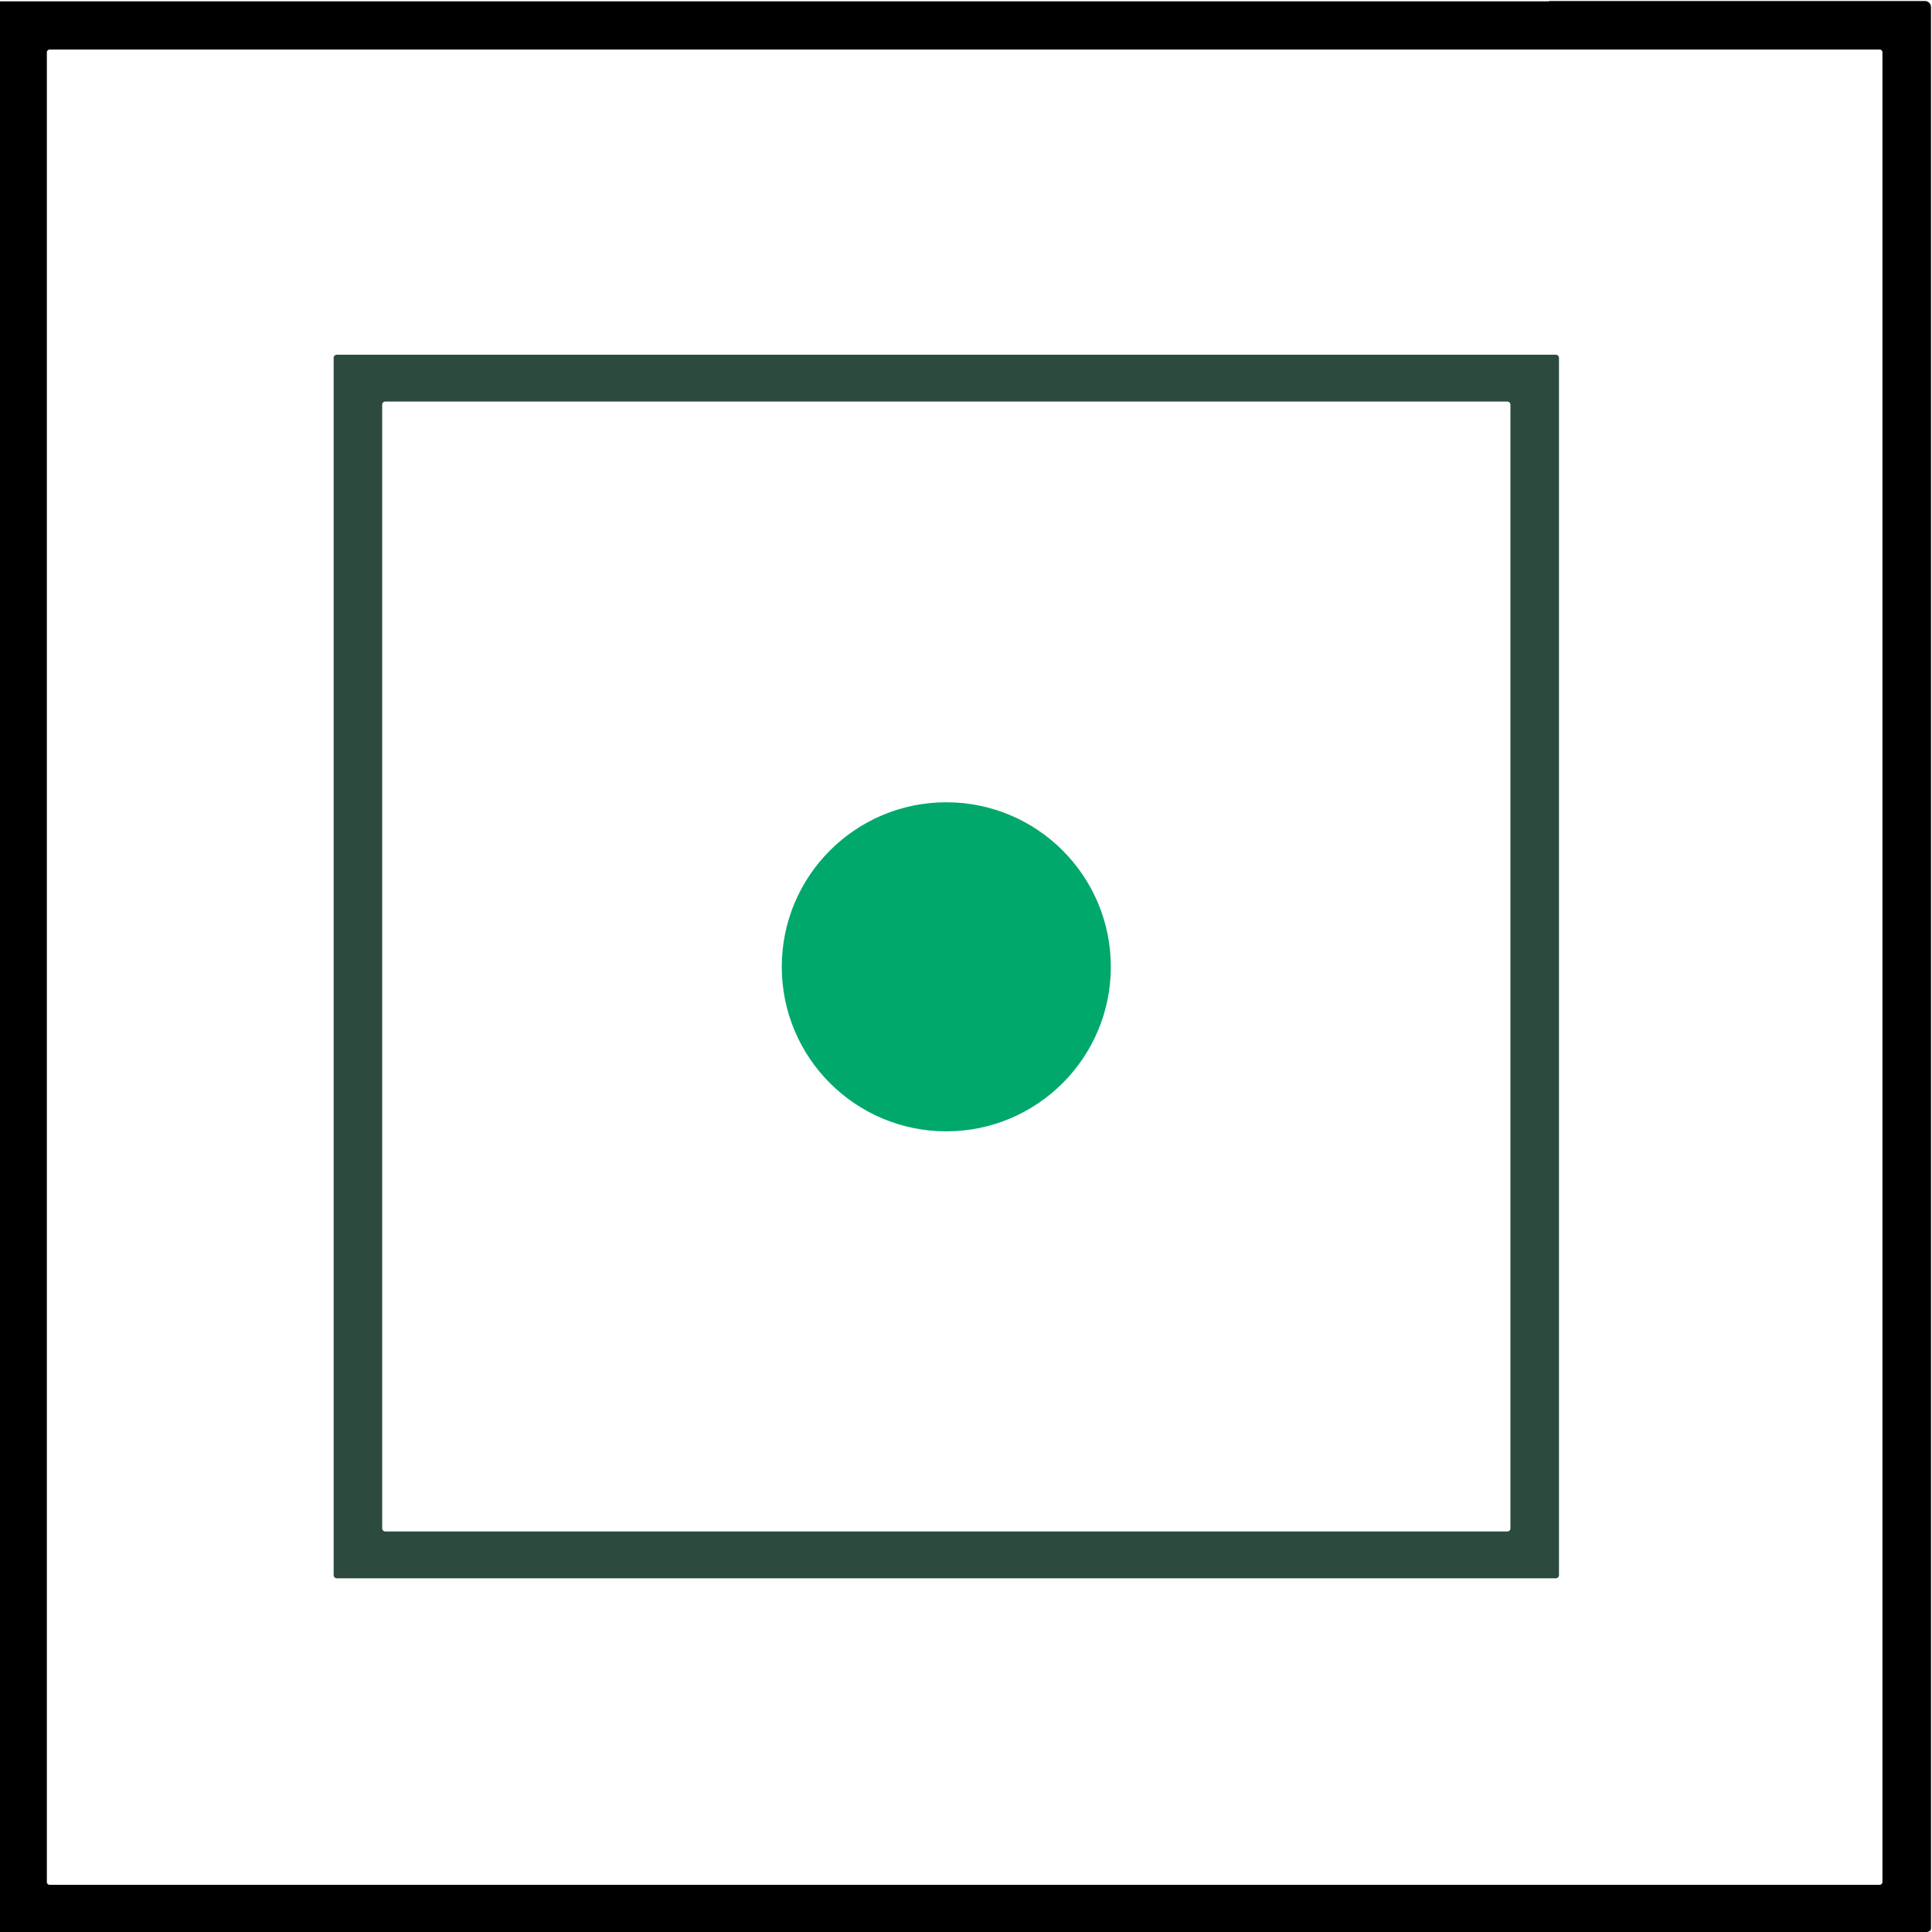 <?xml version="1.0" encoding="UTF-8" standalone="no"?>
<svg
   version="1.1"
   viewBox="0.00 0.00 1423.00 1423.00"
   id="svg2"
   sodipodi:docname="d.svg"
   inkscape:version="1.3 (0e150ed6c4, 2023-07-21)"
   xmlns:inkscape="http://www.inkscape.org/namespaces/inkscape"
   xmlns:sodipodi="http://sodipodi.sourceforge.net/DTD/sodipodi-0.dtd"
   xmlns="http://www.w3.org/2000/svg"
   xmlns:svg="http://www.w3.org/2000/svg">
  <defs
     id="defs2" />
  <sodipodi:namedview
     id="namedview2"
     pagecolor="#ffffff"
     bordercolor="#000000"
     borderopacity="0.25"
     inkscape:showpageshadow="2"
     inkscape:pageopacity="0.0"
     inkscape:pagecheckerboard="0"
     inkscape:deskcolor="#d1d1d1"
     inkscape:zoom="0.57203092"
     inkscape:cx="710.62592"
     inkscape:cy="711.5"
     inkscape:window-width="1920"
     inkscape:window-height="1010"
     inkscape:window-x="-6"
     inkscape:window-y="-6"
     inkscape:window-maximized="1"
     inkscape:current-layer="svg2" />
  <path
     fill="#000000"
     d="   M 1419.44 1423.00   L 0.00 1423.00   L 0.00 1.00   Q 570.25 1.00 1140.50 1.00   Q 1140.82 1.00 1140.97 0.86   Q 1141.10 0.75 1141.28 0.75   L 1417.78 0.75   A 4.47 4.47 0.0 0 1 1422.25 5.22   Q 1422.25 712.52 1422.25 1420.50   Q 1422.25 1422.27 1419.44 1423.00   Z   M 1386.50 38.57   A 2.07 2.07 0.0 0 0 1384.43 36.50   L 36.57 36.50   A 2.07 2.07 0.0 0 0 34.50 38.57   L 34.50 1386.17   A 2.07 2.07 0.0 0 0 36.57 1388.24   L 1384.43 1388.24   A 2.07 2.07 0.0 0 0 1386.50 1386.17   L 1386.50 38.57   Z"
     id="path1" />
  <path
     fill="#2c4a3e"
     d="   M 1148.25 1160.15   A 2.35 2.35 0.0 0 1 1145.90 1162.50   L 248.10 1162.50   A 2.35 2.35 0.0 0 1 245.75 1160.15   L 245.75 263.61   A 2.35 2.35 0.0 0 1 248.10 261.26   L 1145.90 261.26   A 2.35 2.35 0.0 0 1 1148.25 263.61   L 1148.25 1160.15   Z   M 1112.50 298.08   A 2.32 2.32 0.0 0 0 1110.18 295.76   L 283.82 295.76   A 2.32 2.32 0.0 0 0 281.50 298.08   L 281.50 1125.68   A 2.32 2.32 0.0 0 0 283.82 1128.00   L 1110.18 1128.00   A 2.32 2.32 0.0 0 0 1112.50 1125.68   L 1112.50 298.08   Z"
     id="path2" />
  <circle
     fill="#00a86b"
     cx="696.99"
     cy="712.09"
     r="121.18"
     id="circle2"
     style="fill:#00a86b;fill-opacity:1" />
</svg>

